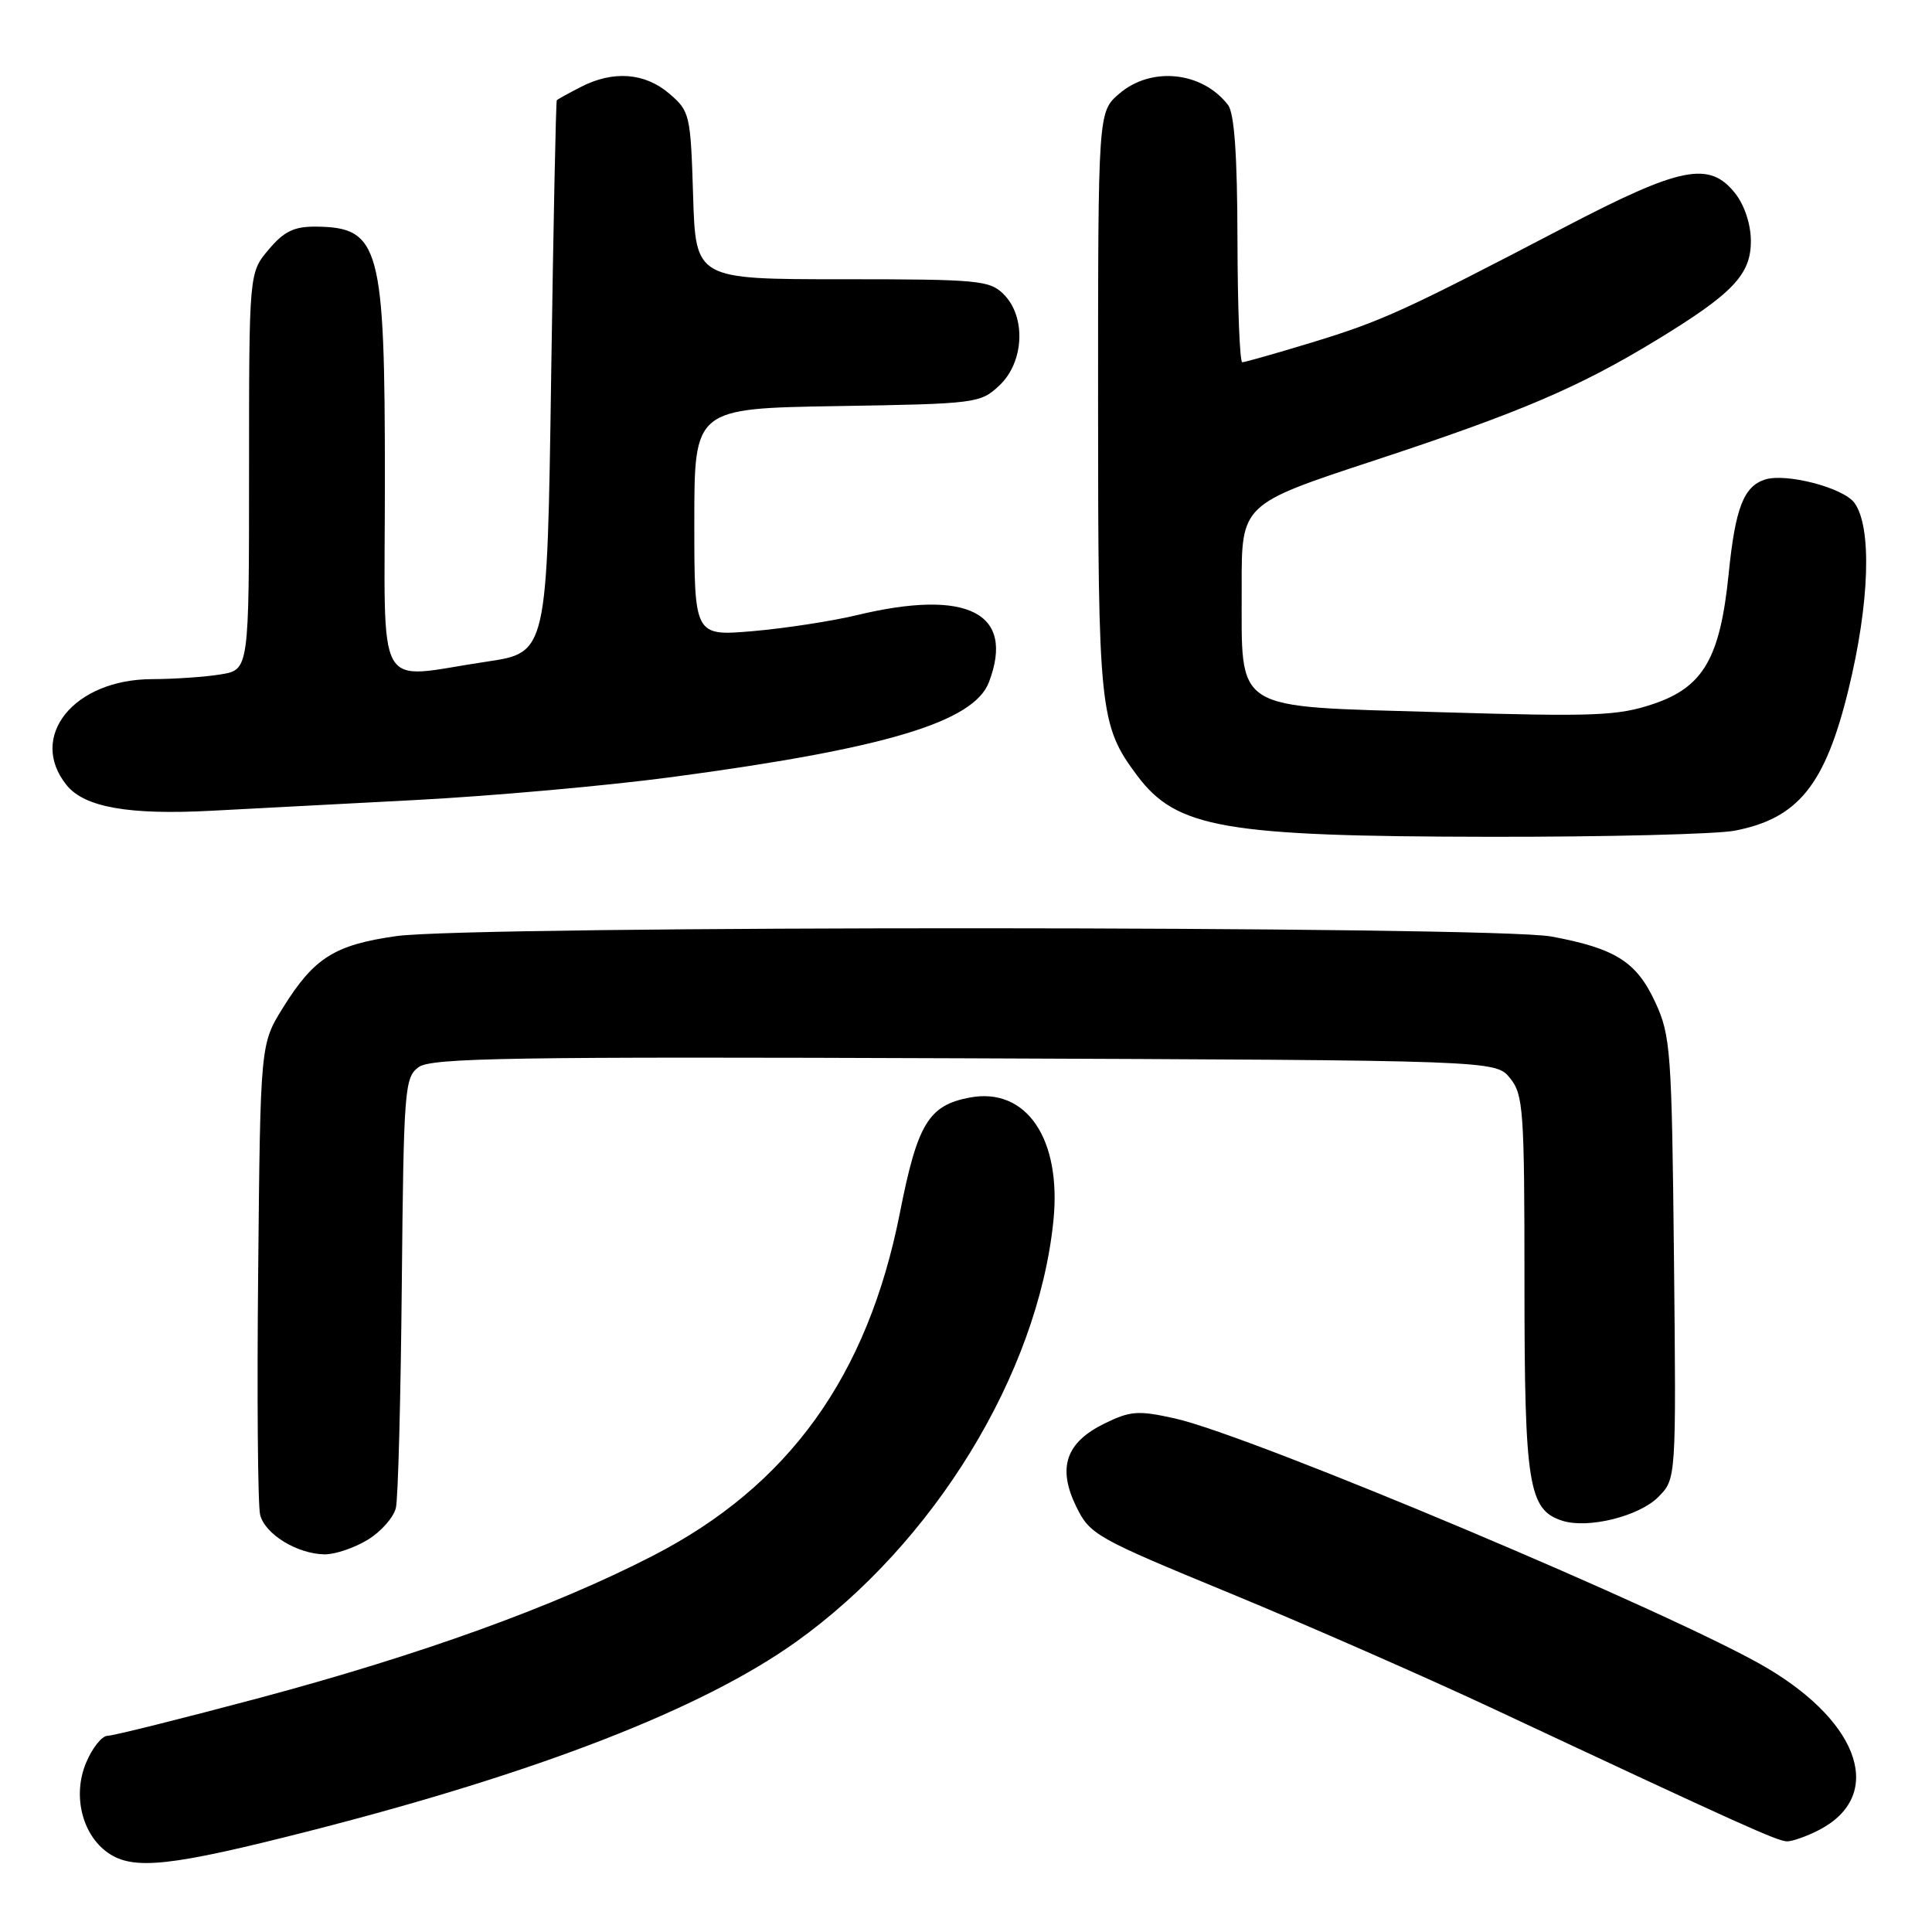 <?xml version="1.0" encoding="UTF-8" standalone="no"?>
<!DOCTYPE svg PUBLIC "-//W3C//DTD SVG 1.1//EN" "http://www.w3.org/Graphics/SVG/1.1/DTD/svg11.dtd" >
<svg xmlns="http://www.w3.org/2000/svg" xmlns:xlink="http://www.w3.org/1999/xlink" version="1.1" viewBox="0 0 256 256">
 <g >
 <path fill="currentColor"
d=" M 41.18 242.57 C 71.38 234.85 93.04 226.43 105.46 217.57 C 123.76 204.51 137.51 182.04 139.58 161.79 C 140.69 150.93 136.02 144.02 128.50 145.43 C 123.04 146.46 121.57 148.89 119.24 160.71 C 114.96 182.38 104.51 196.89 86.50 206.15 C 73.40 212.89 55.83 219.24 34.43 224.97 C 24.08 227.73 15.00 230.00 14.26 230.00 C 13.51 230.00 12.22 231.61 11.40 233.59 C 9.60 237.89 10.87 243.10 14.30 245.50 C 17.67 247.86 22.59 247.32 41.18 242.57 Z  M 241.02 242.49 C 249.68 238.01 246.62 228.43 234.18 221.04 C 222.42 214.05 165.95 190.25 155.68 187.95 C 150.82 186.87 149.79 186.94 146.36 188.62 C 141.23 191.13 140.09 194.46 142.60 199.62 C 144.43 203.36 145.19 203.78 163.00 211.12 C 173.18 215.32 188.93 222.23 198.00 226.48 C 230.87 241.88 235.52 243.97 236.80 243.99 C 237.51 243.99 239.41 243.32 241.02 242.49 Z  M 48.72 204.03 C 50.50 202.95 52.18 201.04 52.46 199.78 C 52.75 198.53 53.10 185.20 53.24 170.17 C 53.49 144.30 53.61 142.76 55.47 141.40 C 57.14 140.17 67.89 140.00 127.81 140.23 C 198.18 140.50 198.18 140.50 200.09 142.86 C 201.86 145.04 202.00 147.10 202.00 170.16 C 202.00 196.79 202.53 200.08 207.03 201.51 C 210.43 202.59 217.16 200.93 219.72 198.37 C 222.11 195.98 222.11 195.98 221.81 166.74 C 221.52 139.23 221.37 137.22 219.34 132.82 C 216.85 127.43 214.06 125.67 205.55 124.09 C 197.87 122.67 62.43 122.62 52.50 124.04 C 44.33 125.20 41.60 126.92 37.50 133.52 C 34.50 138.34 34.50 138.34 34.21 168.42 C 34.04 184.96 34.16 199.50 34.47 200.72 C 35.11 203.29 39.37 205.90 43.00 205.96 C 44.38 205.98 46.95 205.11 48.72 204.03 Z  M 229.86 110.07 C 238.26 108.45 241.84 104.02 244.92 91.42 C 247.74 79.90 248.06 69.83 245.72 66.63 C 244.26 64.63 236.68 62.65 233.88 63.54 C 231.05 64.44 229.93 67.33 229.06 76.01 C 227.93 87.20 225.71 91.04 219.07 93.28 C 214.36 94.86 211.33 94.98 190.82 94.37 C 162.90 93.53 164.58 94.59 164.53 77.75 C 164.50 66.81 164.50 66.81 182.00 61.05 C 201.46 54.64 209.17 51.35 219.50 45.06 C 229.61 38.90 232.00 36.39 232.00 31.95 C 232.00 29.74 231.17 27.22 229.93 25.63 C 226.51 21.30 222.76 22.04 207.21 30.16 C 186.05 41.21 183.13 42.54 173.86 45.37 C 169.10 46.82 164.94 48.00 164.61 48.00 C 164.27 48.00 163.99 40.69 163.97 31.75 C 163.95 20.56 163.56 15.01 162.72 13.91 C 159.31 9.47 152.54 8.77 148.31 12.41 C 145.50 14.83 145.50 14.83 145.50 53.16 C 145.50 94.21 145.69 96.08 150.66 102.74 C 155.90 109.75 162.12 110.83 197.50 110.88 C 212.90 110.90 227.46 110.53 229.86 110.07 Z  M 55.00 106.01 C 65.17 105.48 80.47 104.11 89.00 102.97 C 117.27 99.20 129.03 95.68 131.04 90.39 C 134.54 81.19 128.19 77.98 113.50 81.52 C 110.20 82.31 104.01 83.26 99.75 83.63 C 92.00 84.29 92.00 84.29 92.00 69.20 C 92.00 54.12 92.00 54.12 110.92 53.81 C 129.37 53.51 129.91 53.44 132.42 51.08 C 135.70 48.00 135.99 41.99 133.00 39.00 C 131.14 37.14 129.67 37.00 111.59 37.00 C 92.18 37.00 92.18 37.00 91.84 25.91 C 91.51 15.19 91.41 14.74 88.69 12.41 C 85.46 9.63 81.23 9.31 76.95 11.53 C 75.33 12.36 73.90 13.15 73.78 13.28 C 73.66 13.40 73.32 29.92 73.03 49.99 C 72.50 86.48 72.50 86.48 64.50 87.67 C 49.41 89.90 51.00 92.74 51.00 63.57 C 51.00 32.56 50.33 30.11 41.84 30.03 C 38.96 30.01 37.63 30.65 35.59 33.08 C 33.00 36.15 33.00 36.15 33.00 62.45 C 33.00 88.74 33.00 88.74 29.25 89.36 C 27.19 89.70 23.09 89.98 20.15 89.99 C 9.77 90.01 3.64 97.63 8.84 104.05 C 11.20 106.97 17.09 108.01 28.00 107.43 C 32.67 107.18 44.83 106.54 55.00 106.01 Z "/>
</g>
</svg>